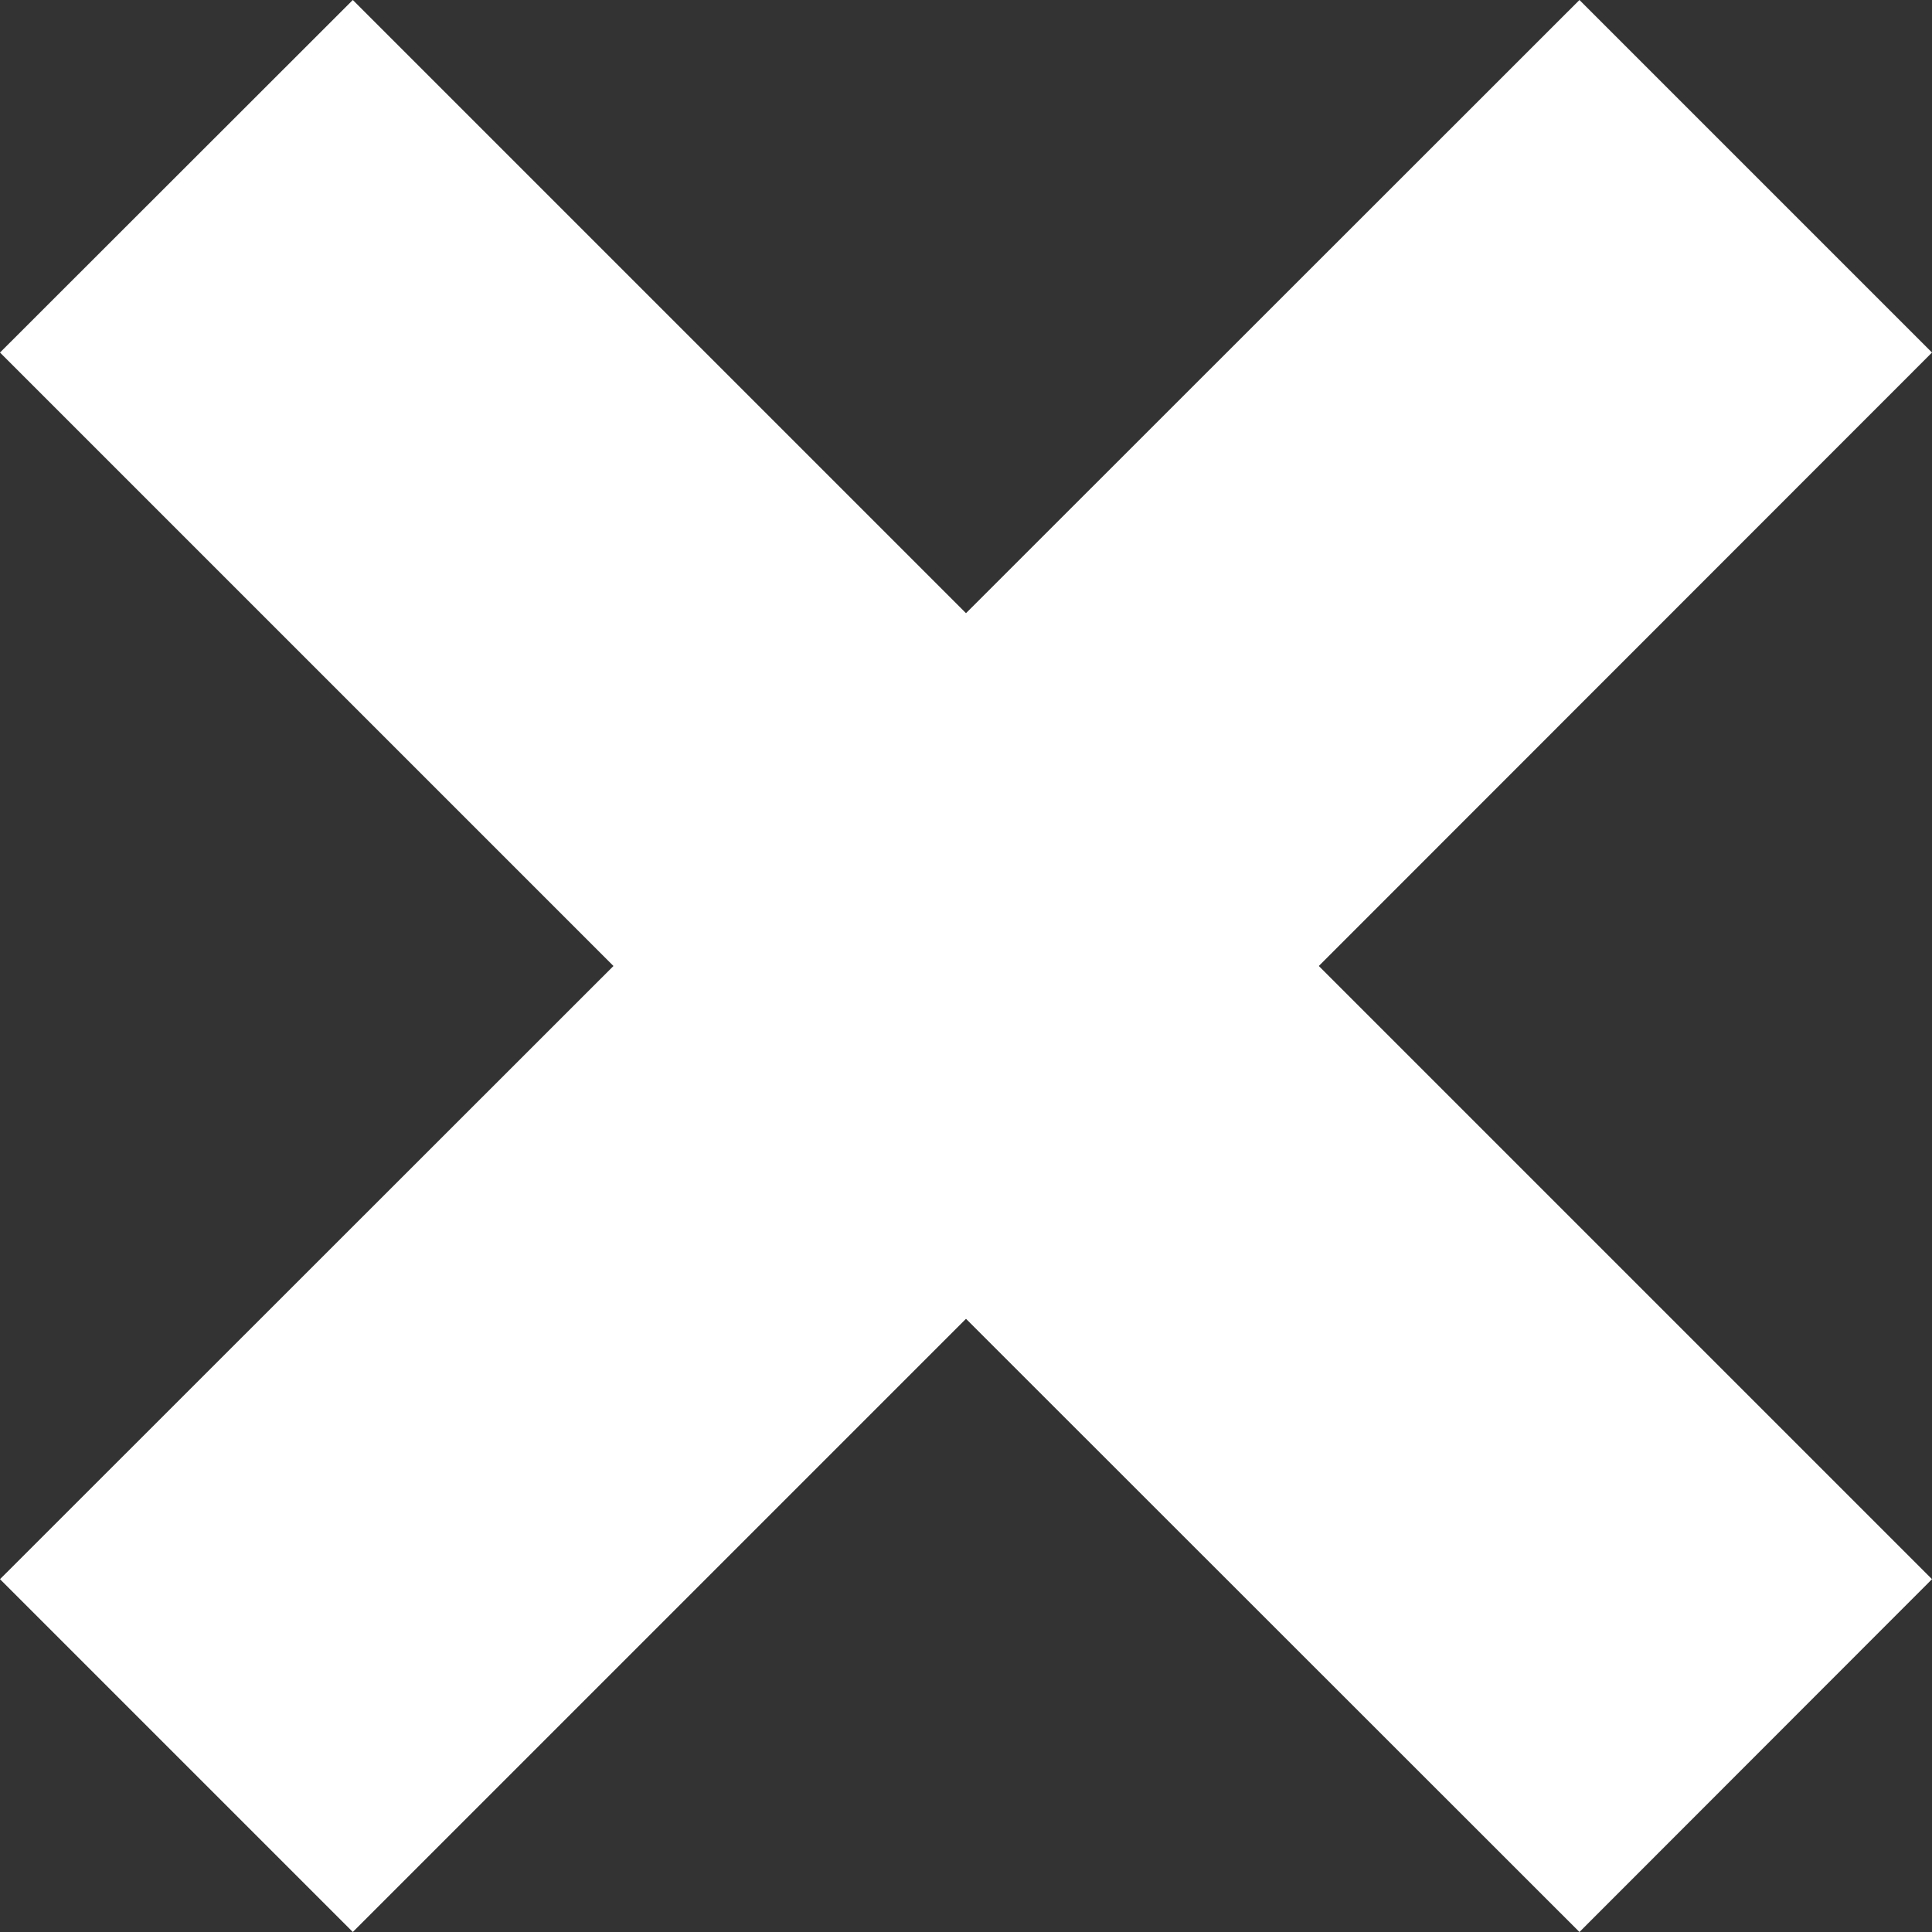 <svg width="88" height="88" viewBox="0 0 88 88" fill="none" xmlns="http://www.w3.org/2000/svg">
<rect x="0" y="0" width="88" height="88" fill="#333333" stroke="none"/>
<path d="M16.07 0L0 16.058L27.942 44L0 71.93L16.07 88L44 60.07L71.942 88L88 71.93L60.07 44L88 16.058L71.942 0L44 27.93L16.07 0Z" fill="white"/>
</svg>
